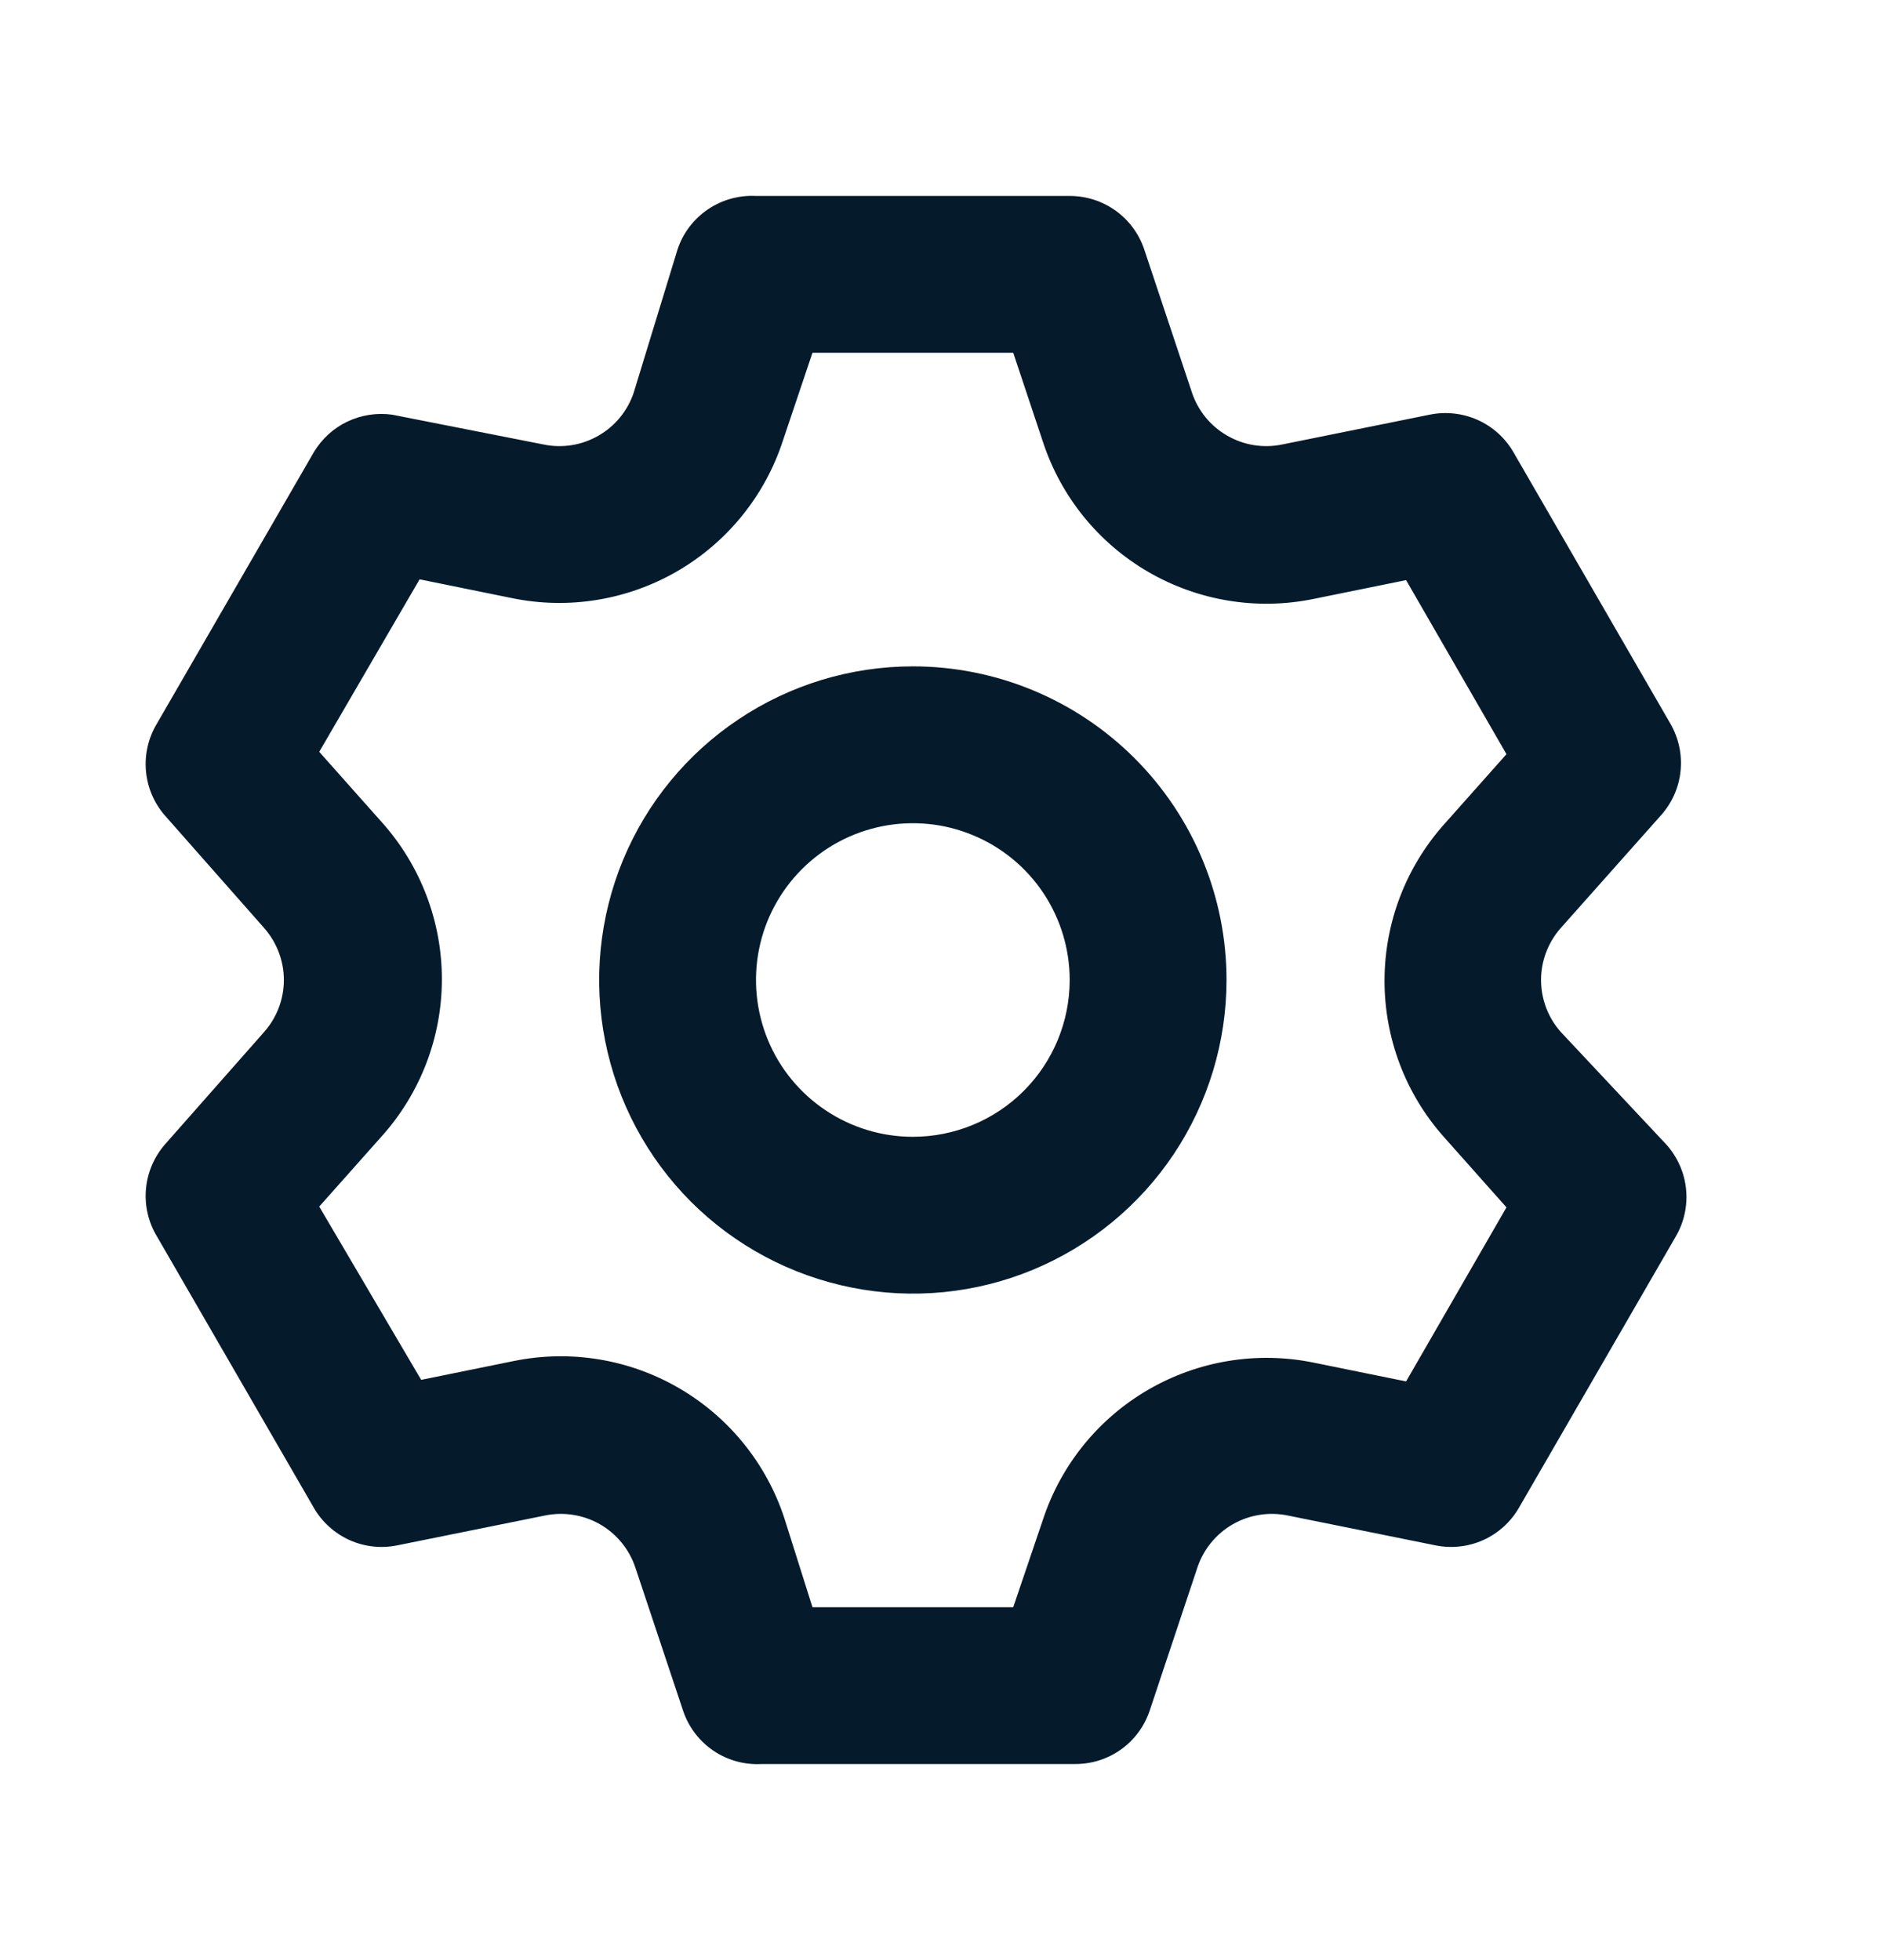 <svg width="24" height="25" viewBox="0 0 24 25" fill="none" xmlns="http://www.w3.org/2000/svg">
<path d="M19.901 13.159C19.741 12.977 19.652 12.742 19.652 12.499C19.652 12.257 19.741 12.022 19.901 11.839L21.181 10.399C21.322 10.242 21.41 10.044 21.431 9.834C21.453 9.624 21.407 9.412 21.301 9.229L19.301 5.769C19.196 5.587 19.036 5.442 18.844 5.356C18.651 5.27 18.437 5.247 18.231 5.289L16.351 5.669C16.112 5.719 15.863 5.679 15.651 5.557C15.439 5.436 15.279 5.241 15.201 5.009L14.591 3.179C14.524 2.981 14.396 2.808 14.226 2.686C14.055 2.564 13.851 2.499 13.641 2.499H9.641C9.423 2.488 9.207 2.548 9.026 2.671C8.846 2.794 8.71 2.972 8.641 3.179L8.081 5.009C8.003 5.241 7.843 5.436 7.631 5.557C7.419 5.679 7.17 5.719 6.931 5.669L5.001 5.289C4.805 5.262 4.606 5.293 4.428 5.378C4.25 5.463 4.102 5.6 4.001 5.769L2.001 9.229C1.892 9.41 1.843 9.62 1.861 9.831C1.879 10.041 1.963 10.24 2.101 10.399L3.371 11.839C3.531 12.022 3.62 12.257 3.62 12.499C3.62 12.742 3.531 12.977 3.371 13.159L2.101 14.599C1.963 14.759 1.879 14.958 1.861 15.168C1.843 15.378 1.892 15.589 2.001 15.769L4.001 19.229C4.106 19.412 4.266 19.556 4.458 19.643C4.65 19.729 4.865 19.752 5.071 19.709L6.951 19.329C7.19 19.28 7.439 19.32 7.651 19.441C7.863 19.563 8.023 19.758 8.101 19.989L8.711 21.819C8.78 22.026 8.916 22.205 9.096 22.328C9.277 22.451 9.493 22.511 9.711 22.499H13.711C13.921 22.5 14.125 22.435 14.296 22.313C14.466 22.191 14.594 22.018 14.661 21.819L15.271 19.989C15.349 19.758 15.509 19.563 15.721 19.441C15.933 19.32 16.182 19.28 16.421 19.329L18.301 19.709C18.507 19.752 18.721 19.729 18.914 19.643C19.106 19.556 19.266 19.412 19.371 19.229L21.371 15.769C21.477 15.587 21.523 15.375 21.501 15.165C21.48 14.955 21.392 14.757 21.251 14.599L19.901 13.159ZM18.411 14.499L19.211 15.399L17.931 17.619L16.751 17.379C16.031 17.232 15.281 17.355 14.646 17.723C14.009 18.092 13.531 18.681 13.301 19.379L12.921 20.499H10.361L10.001 19.359C9.771 18.661 9.292 18.072 8.656 17.703C8.02 17.334 7.271 17.212 6.551 17.359L5.371 17.599L4.071 15.389L4.871 14.489C5.363 13.939 5.635 13.227 5.635 12.489C5.635 11.752 5.363 11.039 4.871 10.489L4.071 9.589L5.351 7.389L6.531 7.629C7.251 7.777 8 7.654 8.636 7.286C9.272 6.917 9.751 6.328 9.981 5.629L10.361 4.499H12.921L13.301 5.639C13.531 6.338 14.009 6.927 14.646 7.296C15.281 7.664 16.031 7.787 16.751 7.639L17.931 7.399L19.211 9.619L18.411 10.519C17.924 11.068 17.656 11.776 17.656 12.509C17.656 13.243 17.924 13.951 18.411 14.499ZM11.641 8.499C10.85 8.499 10.076 8.734 9.419 9.174C8.761 9.613 8.248 10.238 7.945 10.969C7.643 11.7 7.563 12.504 7.718 13.28C7.872 14.056 8.253 14.768 8.812 15.328C9.372 15.887 10.085 16.268 10.861 16.422C11.636 16.577 12.441 16.498 13.172 16.195C13.902 15.892 14.527 15.38 14.967 14.722C15.406 14.064 15.641 13.29 15.641 12.499C15.641 11.438 15.219 10.421 14.469 9.671C13.719 8.921 12.702 8.499 11.641 8.499ZM11.641 14.499C11.245 14.499 10.859 14.382 10.53 14.162C10.201 13.943 9.944 13.63 9.793 13.265C9.642 12.899 9.602 12.497 9.679 12.109C9.756 11.721 9.947 11.365 10.227 11.085C10.506 10.806 10.863 10.615 11.251 10.538C11.639 10.461 12.041 10.5 12.406 10.652C12.772 10.803 13.084 11.059 13.304 11.388C13.524 11.717 13.641 12.104 13.641 12.499C13.641 13.03 13.43 13.539 13.055 13.914C12.68 14.289 12.171 14.499 11.641 14.499Z" fill="#051B2C"/>
</svg>
